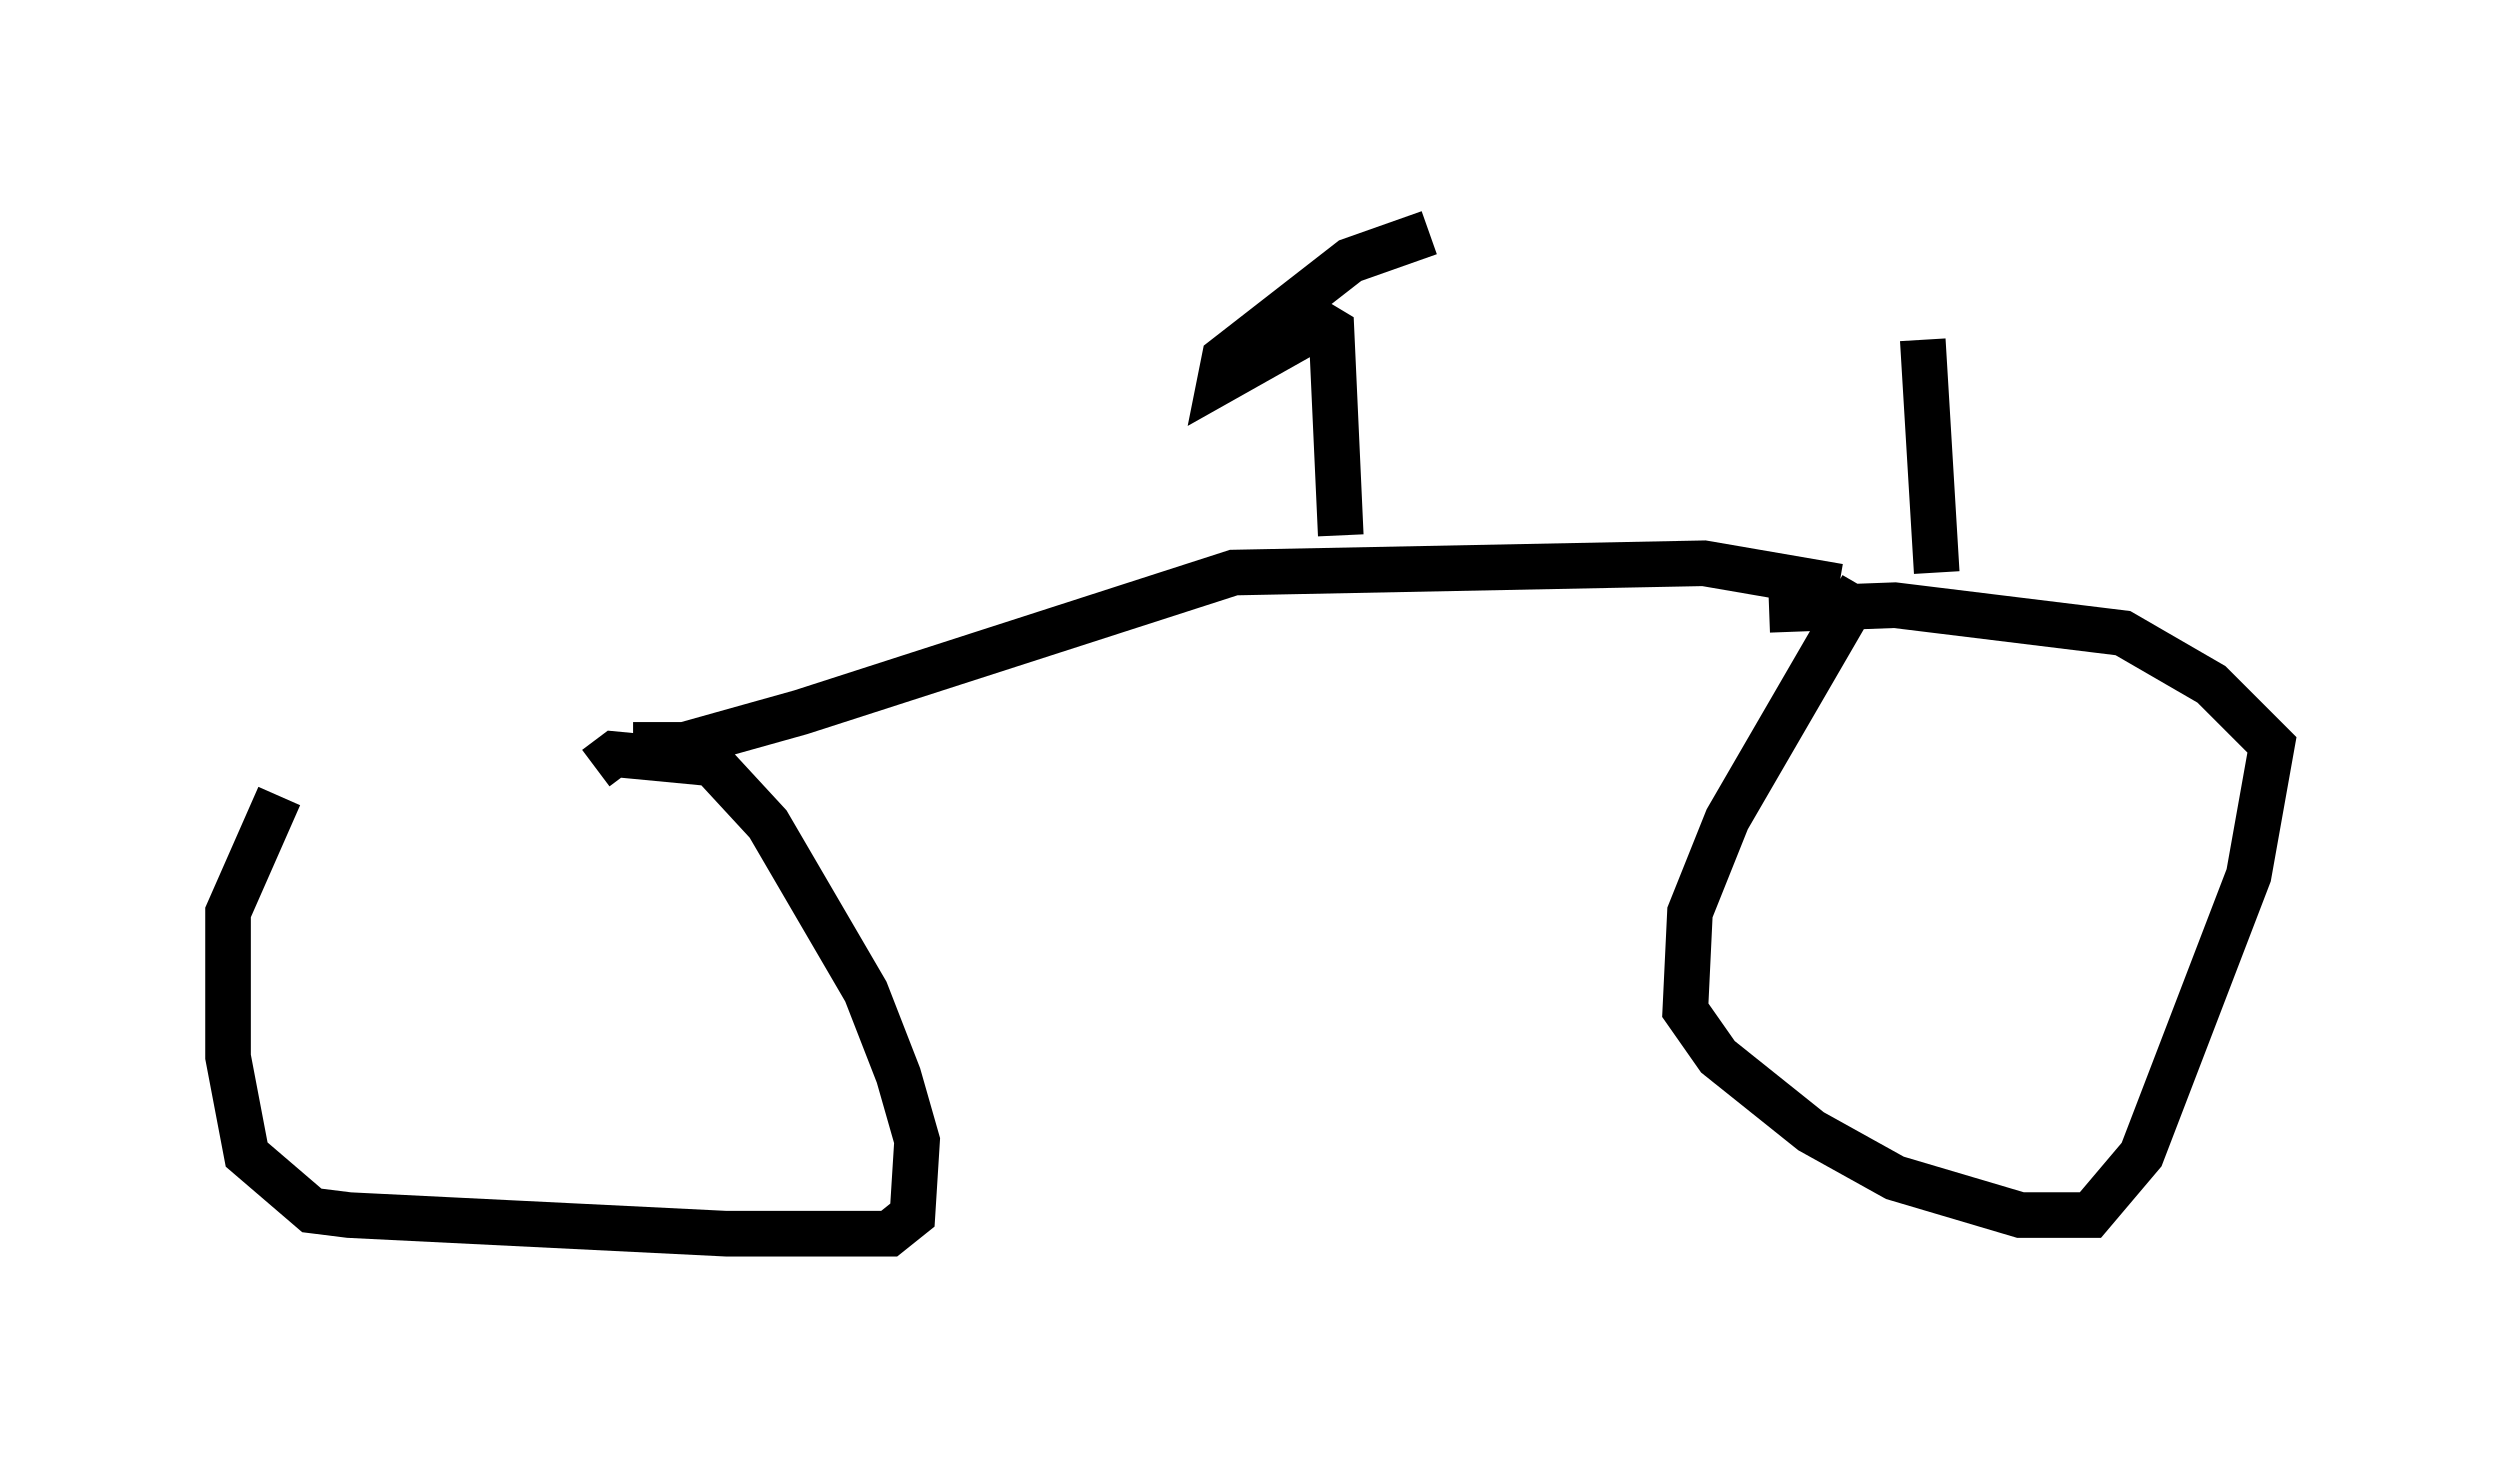 <?xml version="1.0" encoding="utf-8" ?>
<svg baseProfile="full" height="32.05" version="1.1" width="54.815" xmlns="http://www.w3.org/2000/svg" xmlns:ev="http://www.w3.org/2001/xml-events" xmlns:xlink="http://www.w3.org/1999/xlink"><defs /><rect fill="white" height="32.05" width="54.815" x="0" y="0" /><path d="M13.269, 17.25 m-7.146, 0.204 l-1.123, 2.552 0.0, 3.165 l0.408, 2.144 1.429, 1.225 l0.817, 0.102 8.269, 0.408 l3.573, 0.0 0.51, -0.408 l0.102, -1.633 -0.408, -1.429 l-0.715, -1.838 -2.144, -3.675 l-1.225, -1.327 -2.144, -0.204 l-0.408, 0.306 m0.817, -0.51 l1.123, 0.0 2.552, -0.715 l9.494, -3.063 10.311, -0.204 l2.96, 0.51 m0.51, 0.0 l-2.96, 5.104 -0.817, 2.042 l-0.102, 2.144 0.715, 1.021 l2.042, 1.633 1.838, 1.021 l2.756, 0.817 1.531, 0.0 l1.123, -1.327 2.348, -6.125 l0.51, -2.858 -1.327, -1.327 l-1.94, -1.123 -5.002, -0.613 l-2.756, 0.102 m-9.392, -1.633 l-0.204, -4.492 -0.51, -0.306 l-0.306, 0.51 -1.633, 0.919 l0.102, -0.51 2.756, -2.144 l1.735, -0.613 m11.127, 7.452 l-0.306, -5.104 m0.408, -2.45 " fill="none" stroke="black" stroke-width="1" /></svg>